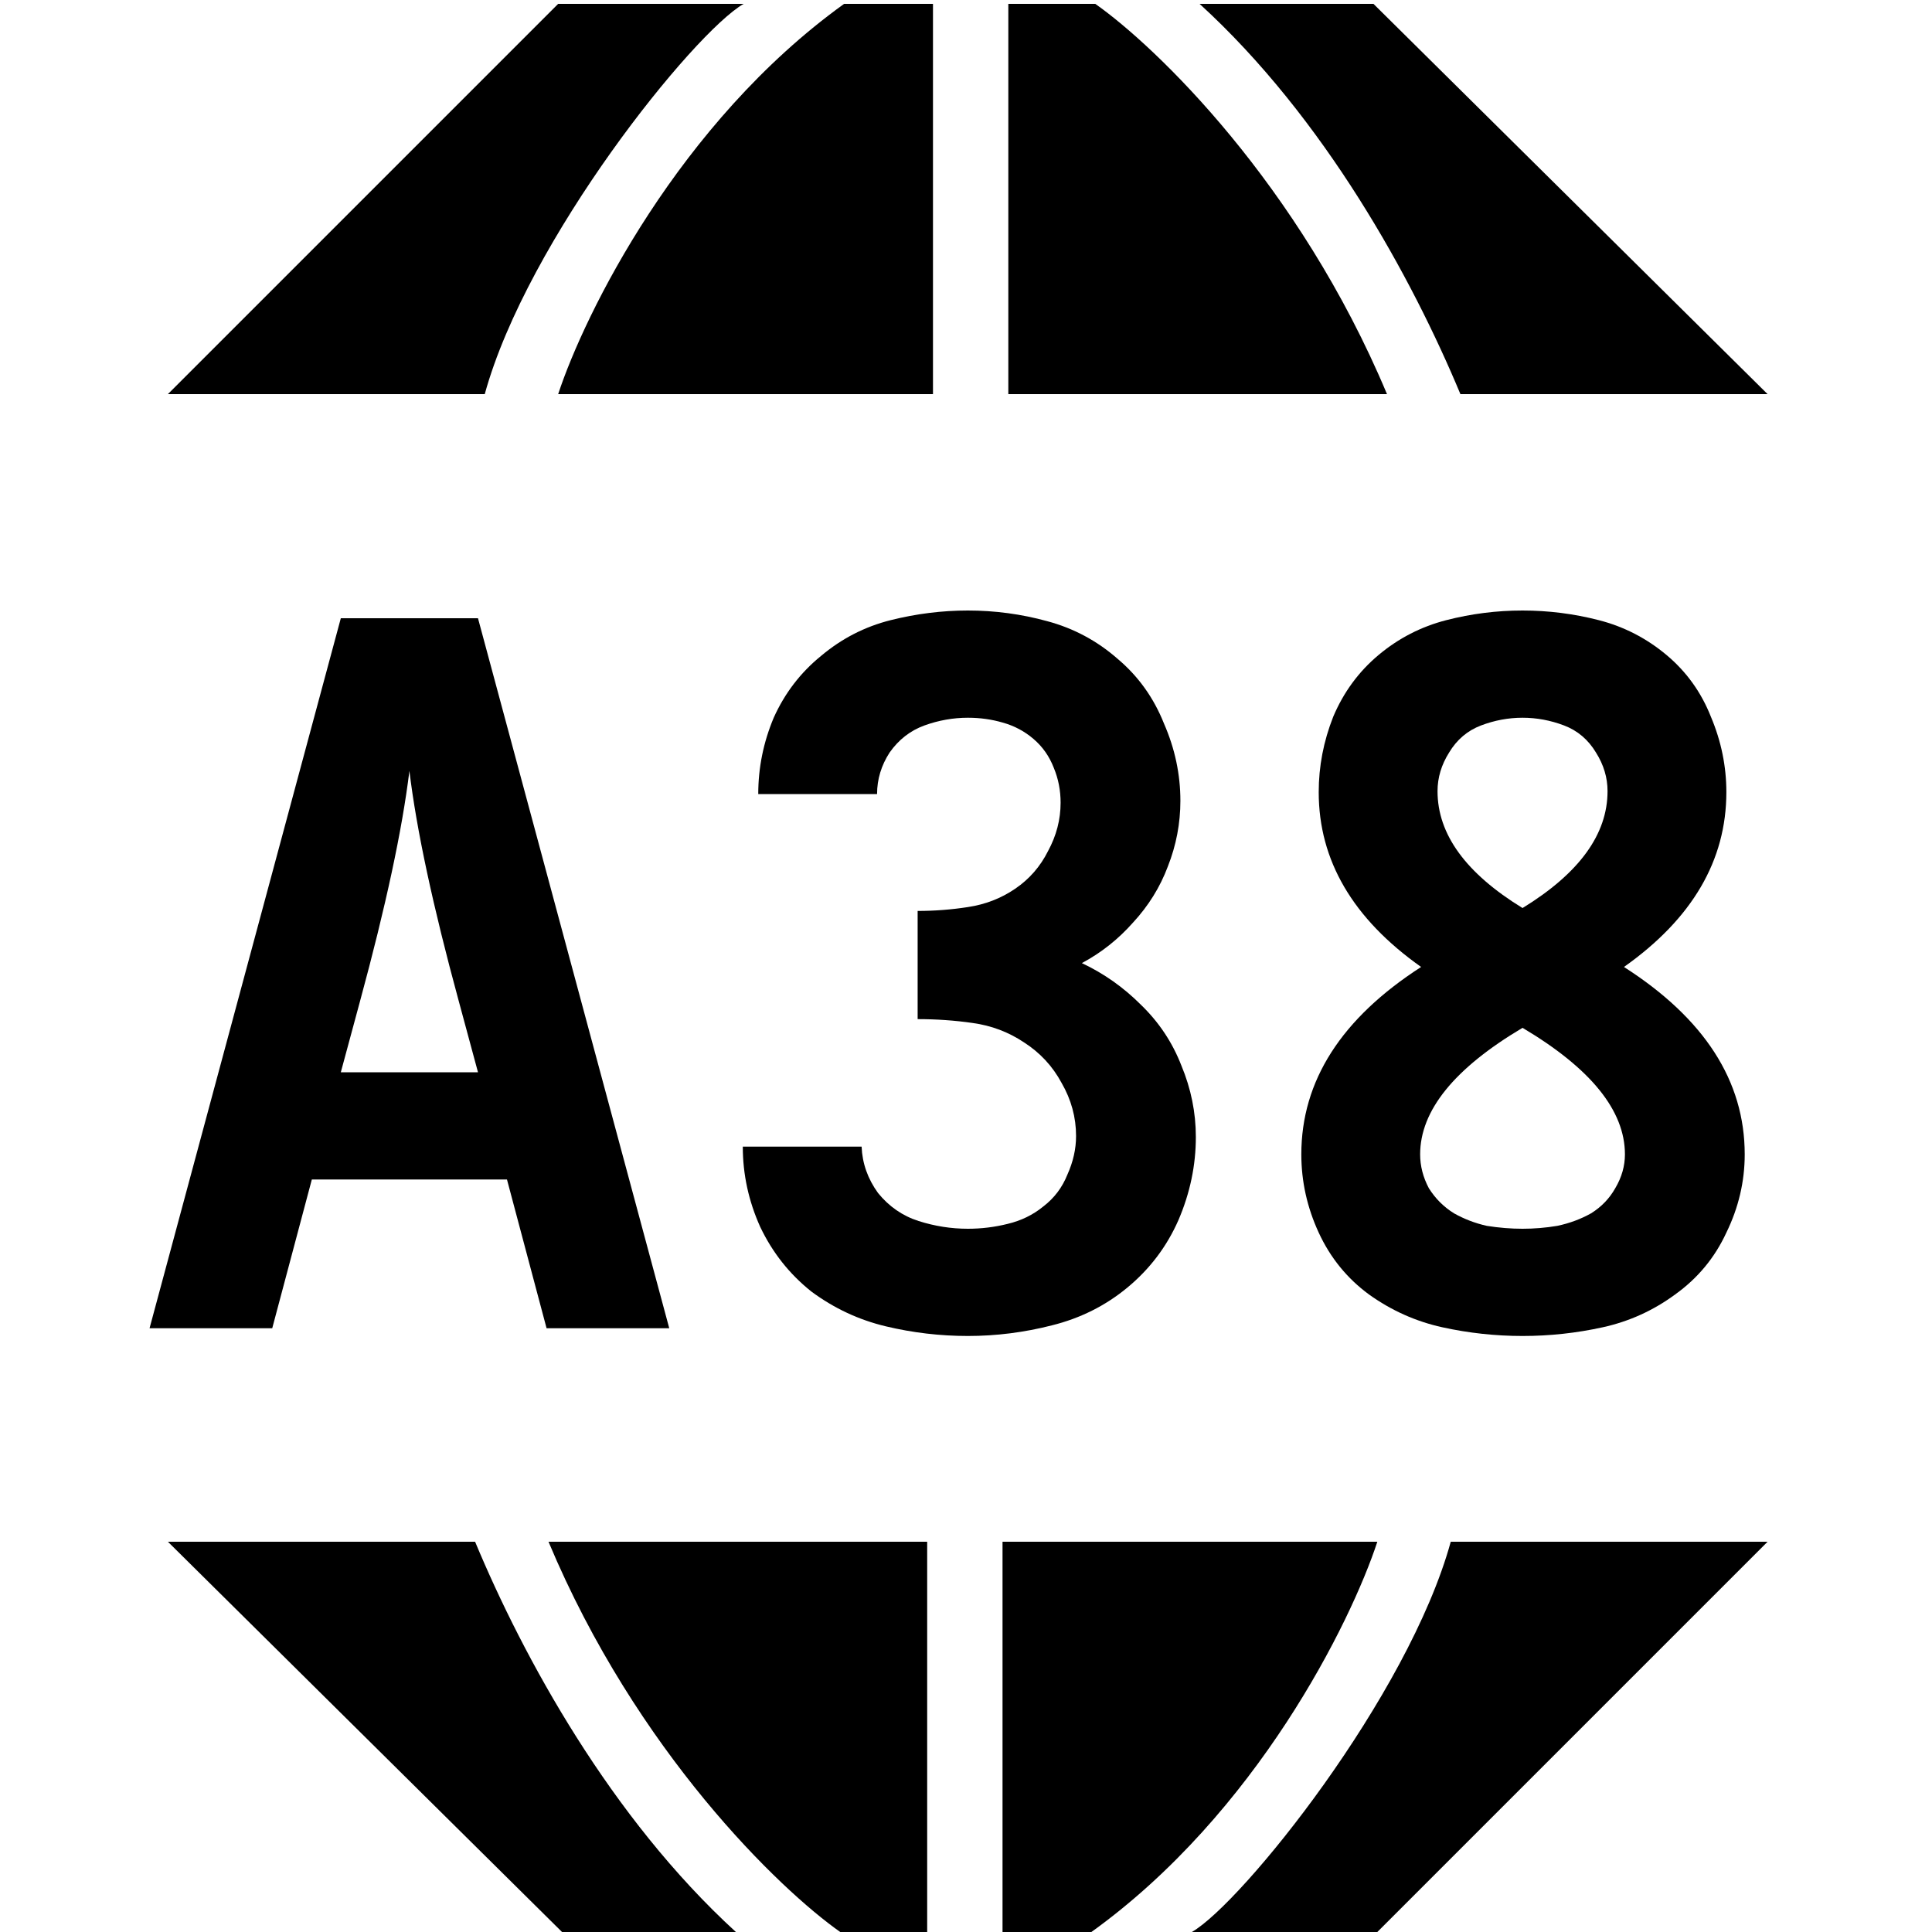 <svg width="32" height="32" viewBox="0 0 32 32" fill="none" xmlns="http://www.w3.org/2000/svg">
<path d="M9.245 0.064L2.781 6.528H8.029C8.733 3.968 11.485 0.544 12.317 0.064H9.245Z" fill="black"/>
<path d="M15.453 6.528V0.064H13.981C11.242 2.035 9.683 5.195 9.245 6.528H15.453Z" fill="black"/>
<path d="M16.701 6.528H22.973C21.514 3.046 19.144 0.768 18.141 0.064H16.701V6.528Z" fill="black"/>
<path d="M24.189 6.528H29.277L22.749 0.064H19.869C21.943 1.958 23.389 4.608 24.189 6.528Z" fill="black"/>
<path d="M22.813 32L29.277 25.536L24.029 25.536C23.325 28.096 20.573 31.52 19.741 32L22.813 32Z" fill="black"/>
<path d="M16.605 25.536L16.605 32L18.077 32C20.817 30.029 22.376 26.869 22.813 25.536L16.605 25.536Z" fill="black"/>
<path d="M15.357 25.536L9.085 25.536C10.544 29.017 12.915 31.296 13.917 32L15.357 32L15.357 25.536Z" fill="black"/>
<path d="M7.869 25.536L2.781 25.536L9.309 32L12.189 32C10.116 30.105 8.669 27.456 7.869 25.536Z" fill="black"/>
<path d="M2.477 22H4.509L5.165 19.536H8.397L9.053 22H11.085L7.917 10.24H5.645L2.477 22ZM5.645 17.76L5.965 16.576C6.391 15.008 6.663 13.739 6.781 12.768C6.898 13.739 7.17 15.008 7.597 16.576L7.917 17.76H5.645Z" fill="black"/>
<path d="M16.031 22.128C16.501 22.128 16.965 22.069 17.423 21.952C17.893 21.835 18.309 21.627 18.671 21.328C19.045 21.019 19.327 20.645 19.519 20.208C19.711 19.76 19.807 19.301 19.807 18.832C19.807 18.427 19.727 18.032 19.567 17.648C19.418 17.264 19.194 16.928 18.895 16.64C18.607 16.352 18.282 16.123 17.919 15.952C18.239 15.781 18.522 15.557 18.767 15.28C19.023 15.003 19.215 14.693 19.343 14.352C19.482 14 19.551 13.637 19.551 13.264C19.551 12.827 19.461 12.4 19.279 11.984C19.109 11.557 18.853 11.2 18.511 10.912C18.17 10.613 17.781 10.405 17.343 10.288C16.917 10.171 16.479 10.112 16.031 10.112C15.605 10.112 15.178 10.165 14.751 10.272C14.325 10.379 13.941 10.576 13.599 10.864C13.258 11.141 12.997 11.483 12.815 11.888C12.645 12.293 12.559 12.715 12.559 13.152H14.527C14.527 12.907 14.597 12.677 14.735 12.464C14.885 12.251 15.077 12.101 15.311 12.016C15.546 11.931 15.786 11.888 16.031 11.888C16.234 11.888 16.426 11.915 16.607 11.968C16.799 12.021 16.97 12.112 17.119 12.24C17.269 12.368 17.381 12.528 17.455 12.72C17.53 12.901 17.567 13.093 17.567 13.296C17.567 13.573 17.498 13.84 17.359 14.096C17.231 14.352 17.05 14.56 16.815 14.72C16.581 14.88 16.319 14.981 16.031 15.024C15.754 15.067 15.477 15.088 15.199 15.088V16.88C15.509 16.88 15.813 16.901 16.111 16.944C16.421 16.987 16.703 17.093 16.959 17.264C17.226 17.435 17.434 17.659 17.583 17.936C17.743 18.213 17.823 18.507 17.823 18.816C17.823 19.029 17.775 19.243 17.679 19.456C17.594 19.669 17.461 19.845 17.279 19.984C17.109 20.123 16.911 20.219 16.687 20.272C16.474 20.325 16.255 20.352 16.031 20.352C15.754 20.352 15.482 20.309 15.215 20.224C14.949 20.139 14.725 19.984 14.543 19.76C14.373 19.525 14.282 19.269 14.271 18.992H12.303C12.303 19.451 12.399 19.893 12.591 20.32C12.794 20.747 13.077 21.104 13.439 21.392C13.813 21.669 14.223 21.861 14.671 21.968C15.119 22.075 15.573 22.128 16.031 22.128Z" fill="black"/>
<path d="M25.218 22.128C25.666 22.128 26.109 22.08 26.546 21.984C26.983 21.888 27.383 21.707 27.746 21.44C28.119 21.173 28.402 20.832 28.594 20.416C28.797 20 28.898 19.568 28.898 19.12C28.898 17.904 28.231 16.869 26.898 16.016C28.029 15.216 28.594 14.251 28.594 13.12C28.594 12.693 28.509 12.277 28.338 11.872C28.178 11.467 27.933 11.125 27.602 10.848C27.271 10.571 26.898 10.379 26.482 10.272C26.066 10.165 25.645 10.112 25.218 10.112C24.791 10.112 24.37 10.165 23.954 10.272C23.538 10.379 23.165 10.571 22.834 10.848C22.503 11.125 22.253 11.467 22.082 11.872C21.922 12.277 21.842 12.693 21.842 13.12C21.842 14.251 22.407 15.216 23.538 16.016C22.215 16.869 21.554 17.904 21.554 19.12C21.554 19.568 21.65 20 21.842 20.416C22.034 20.832 22.311 21.173 22.674 21.44C23.047 21.707 23.453 21.888 23.89 21.984C24.327 22.08 24.77 22.128 25.218 22.128ZM25.218 20.352C25.026 20.352 24.829 20.336 24.626 20.304C24.434 20.261 24.253 20.192 24.082 20.096C23.911 19.989 23.773 19.851 23.666 19.68C23.57 19.499 23.522 19.312 23.522 19.12C23.522 18.395 24.087 17.696 25.218 17.024C26.349 17.696 26.914 18.395 26.914 19.12C26.914 19.312 26.861 19.499 26.754 19.68C26.658 19.851 26.525 19.989 26.354 20.096C26.183 20.192 25.997 20.261 25.794 20.304C25.602 20.336 25.41 20.352 25.218 20.352ZM25.218 15.04C24.279 14.464 23.81 13.819 23.81 13.104C23.81 12.88 23.874 12.667 24.002 12.464C24.13 12.251 24.306 12.101 24.53 12.016C24.754 11.931 24.983 11.888 25.218 11.888C25.453 11.888 25.682 11.931 25.906 12.016C26.13 12.101 26.306 12.251 26.434 12.464C26.562 12.667 26.626 12.88 26.626 13.104C26.626 13.819 26.157 14.464 25.218 15.04Z" fill="black"/>
</svg>
